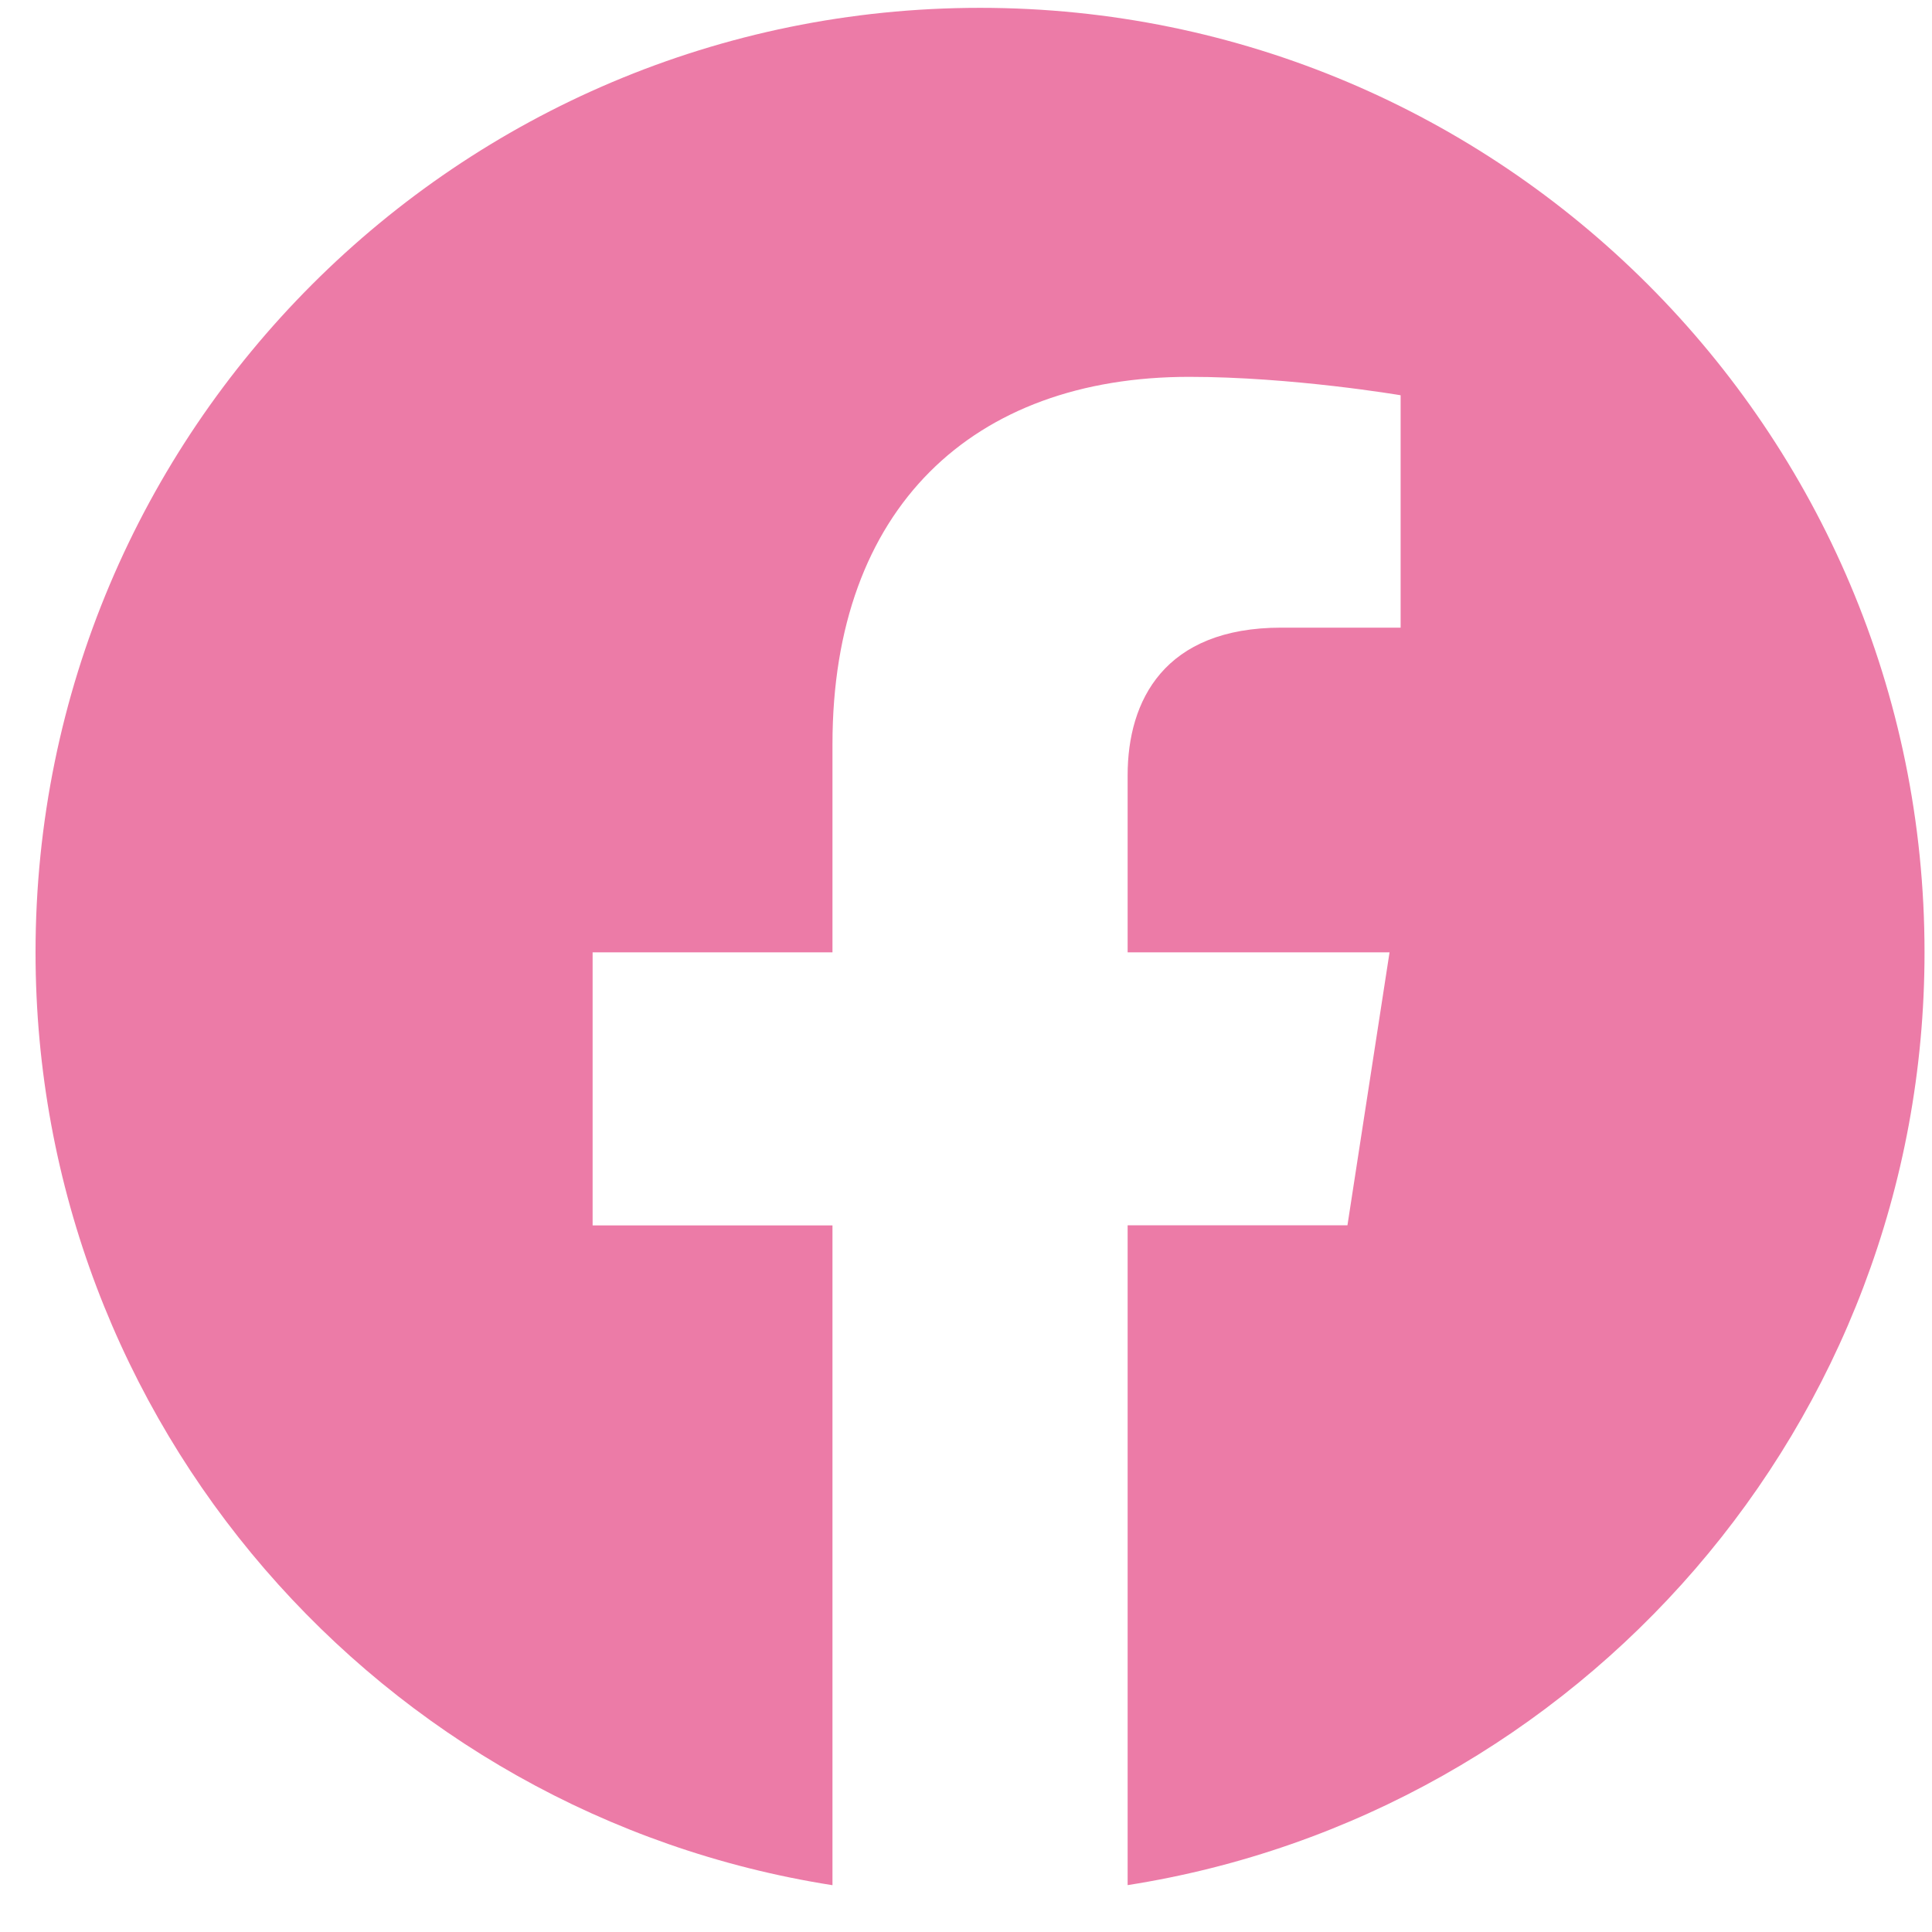 <svg width="53" height="53" viewBox="0 0 53 53" fill="none" xmlns="http://www.w3.org/2000/svg">
<g clip-path="url(#clip0_87_217)">
<path d="M52.795 26.125C52.795 11.811 41.189 0.215 26.885 0.215C12.572 0.215 0.975 11.811 0.975 26.125C0.975 39.054 10.447 49.774 22.837 51.716V33.616H16.257V26.126H22.837V20.415C22.837 13.923 26.699 10.338 32.62 10.338C35.455 10.338 38.423 10.843 38.423 10.843V17.218H35.151C31.938 17.218 30.934 19.218 30.934 21.267V26.125H38.119L36.964 33.614H30.934V51.714C43.314 49.773 52.795 39.052 52.795 26.123V26.125Z" fill="#EC7BA7"/>
</g>
<defs>
<clipPath id="clip0_87_217">
<rect width="51.82" height="51.82" fill="white" transform="translate(0.975 0.215)"/>
</clipPath>
</defs>
</svg>

